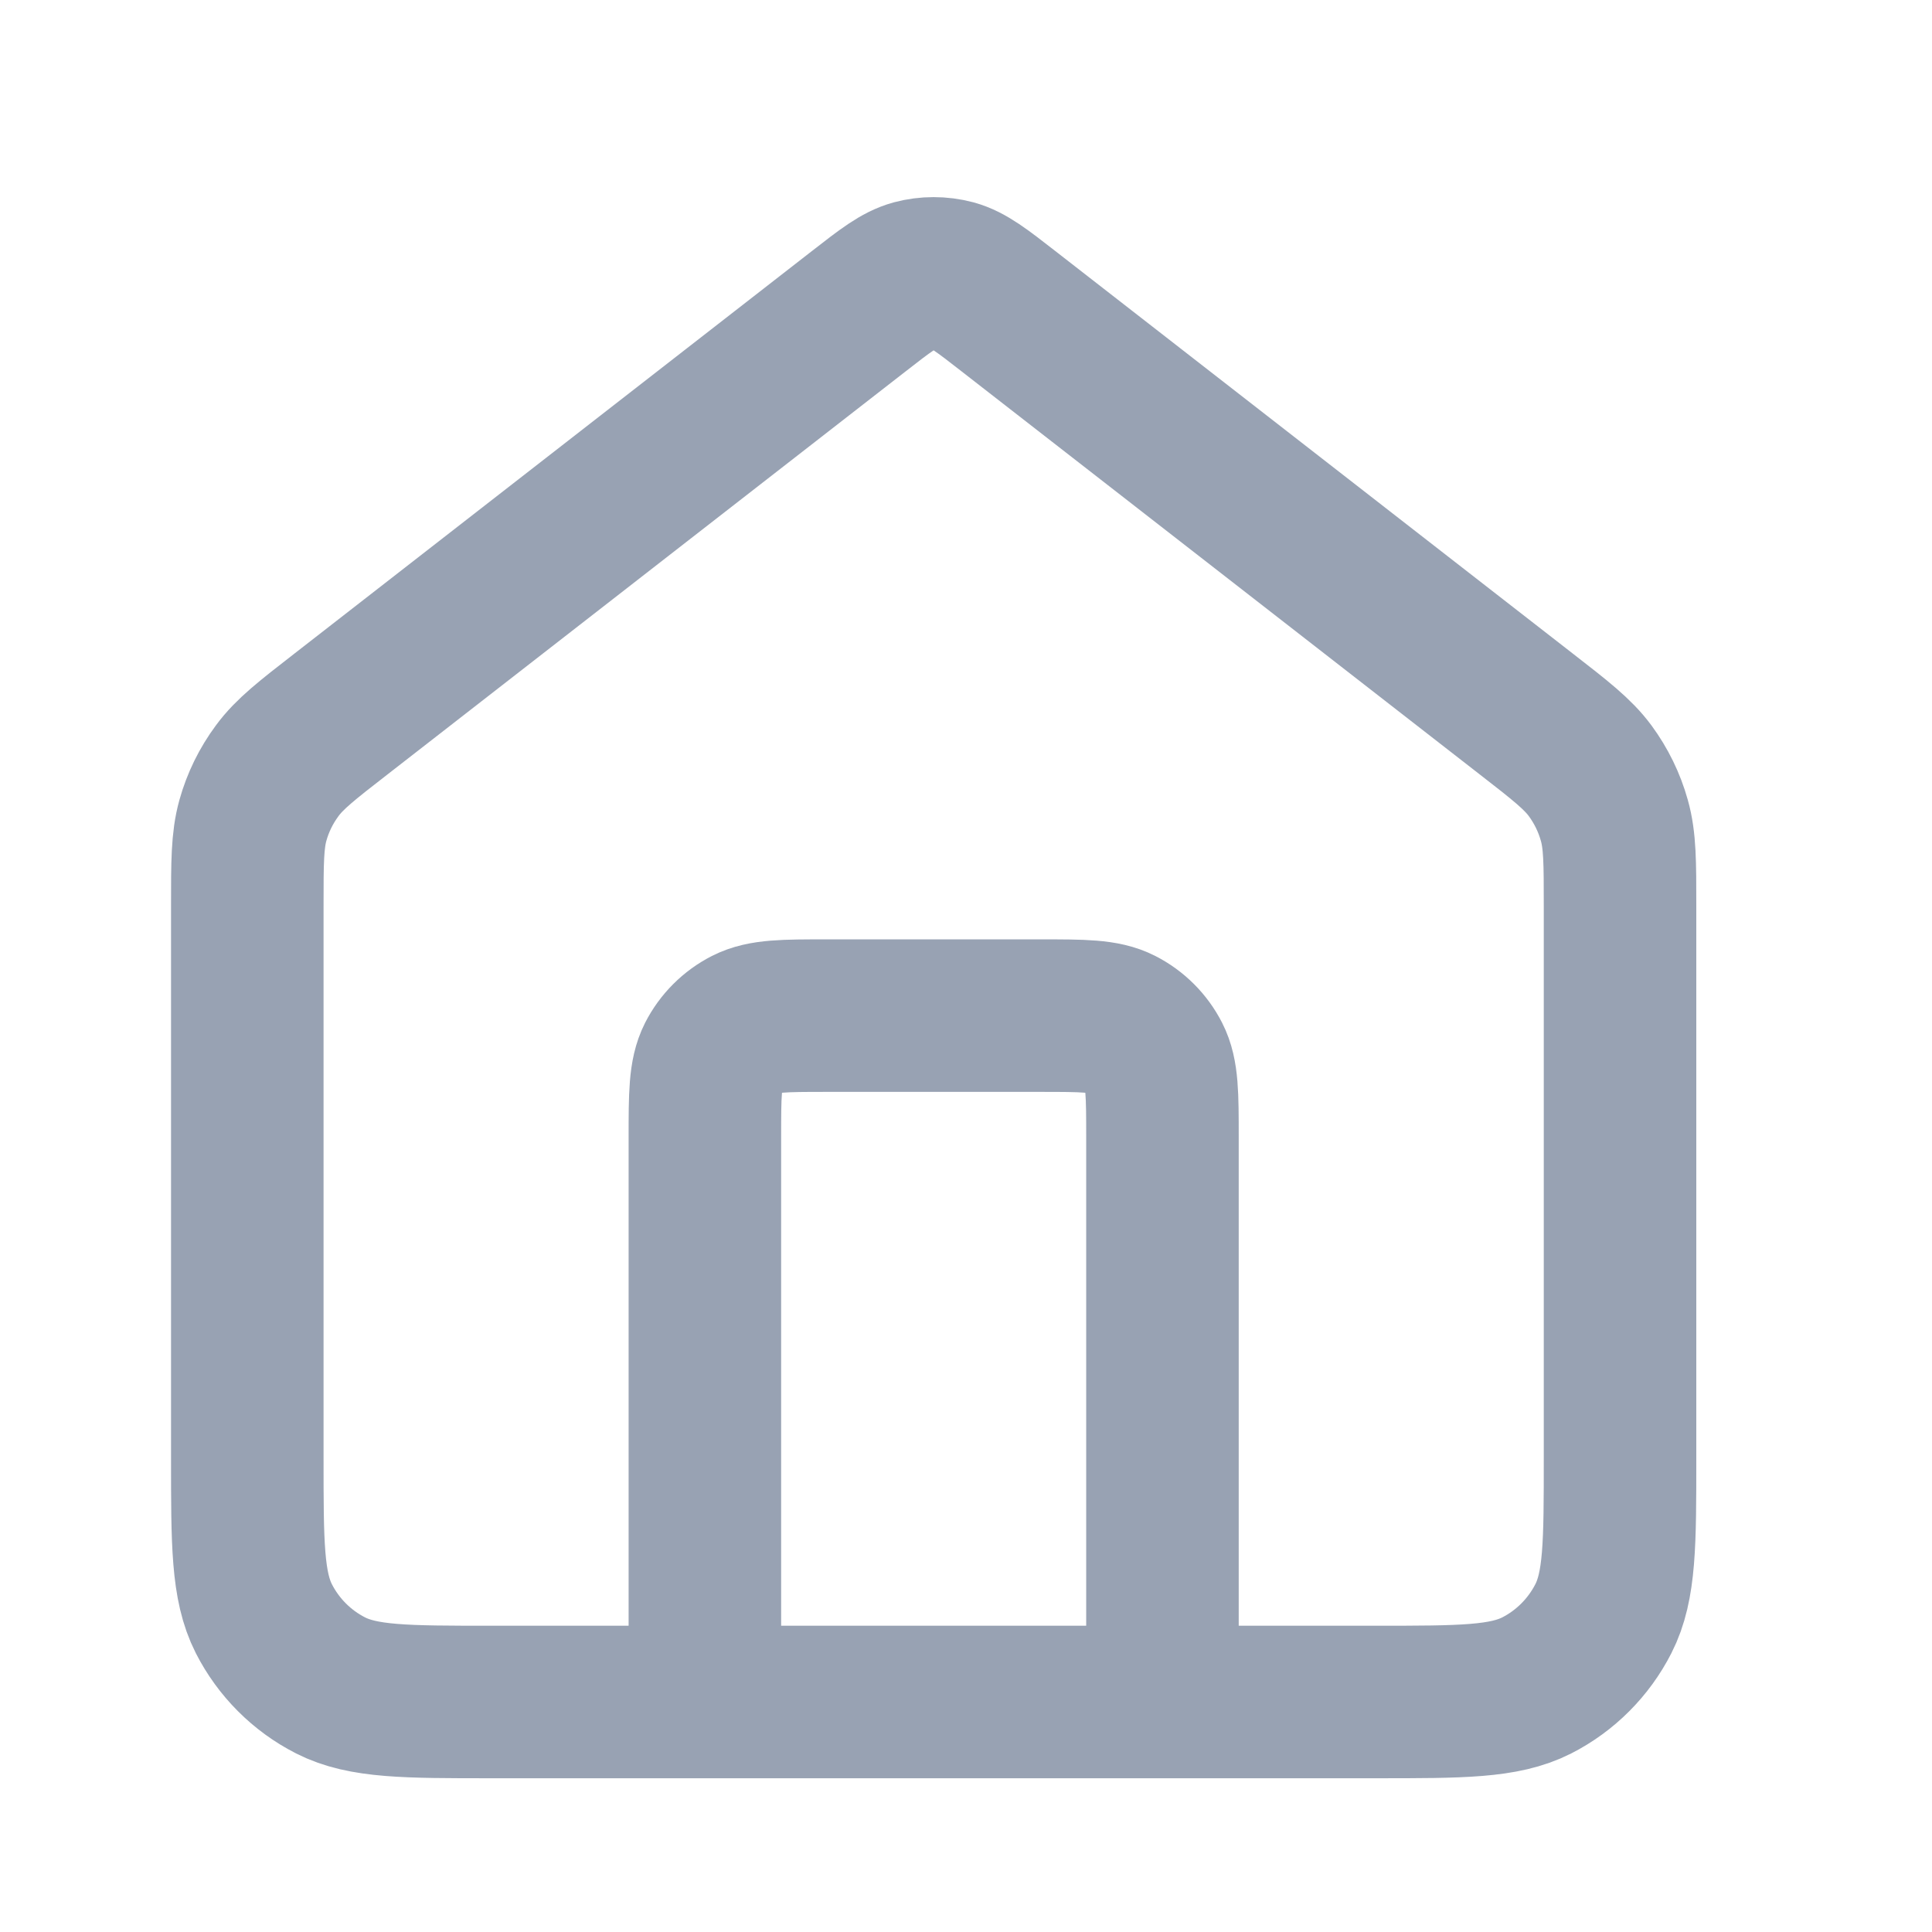 <svg width="19" height="19" viewBox="0 0 19 19" fill="none" xmlns="http://www.w3.org/2000/svg">
<path d="M6.932 16.738V11.188C6.932 10.768 6.932 10.558 7.013 10.398C7.085 10.257 7.2 10.142 7.341 10.07C7.502 9.988 7.712 9.988 8.132 9.988H10.232C10.652 9.988 10.862 9.988 11.022 10.07C11.163 10.142 11.278 10.257 11.35 10.398C11.432 10.558 11.432 10.768 11.432 11.188V16.738M8.445 3.061L3.358 7.018C3.018 7.282 2.848 7.414 2.726 7.58C2.617 7.727 2.536 7.892 2.487 8.068C2.432 8.266 2.432 8.481 2.432 8.912V14.338C2.432 15.178 2.432 15.598 2.595 15.919C2.739 16.201 2.968 16.431 3.251 16.575C3.572 16.738 3.992 16.738 4.832 16.738H13.532C14.372 16.738 14.792 16.738 15.113 16.575C15.395 16.431 15.624 16.201 15.768 15.919C15.932 15.598 15.932 15.178 15.932 14.338V8.912C15.932 8.481 15.932 8.266 15.876 8.068C15.827 7.892 15.746 7.727 15.638 7.58C15.515 7.414 15.345 7.282 15.005 7.018L9.918 3.061C9.655 2.856 9.523 2.754 9.378 2.714C9.249 2.68 9.114 2.68 8.986 2.714C8.84 2.754 8.708 2.856 8.445 3.061Z" stroke="#98A2B3" stroke-width="1.5" stroke-linecap="round" stroke-linejoin="round"/>
</svg>
